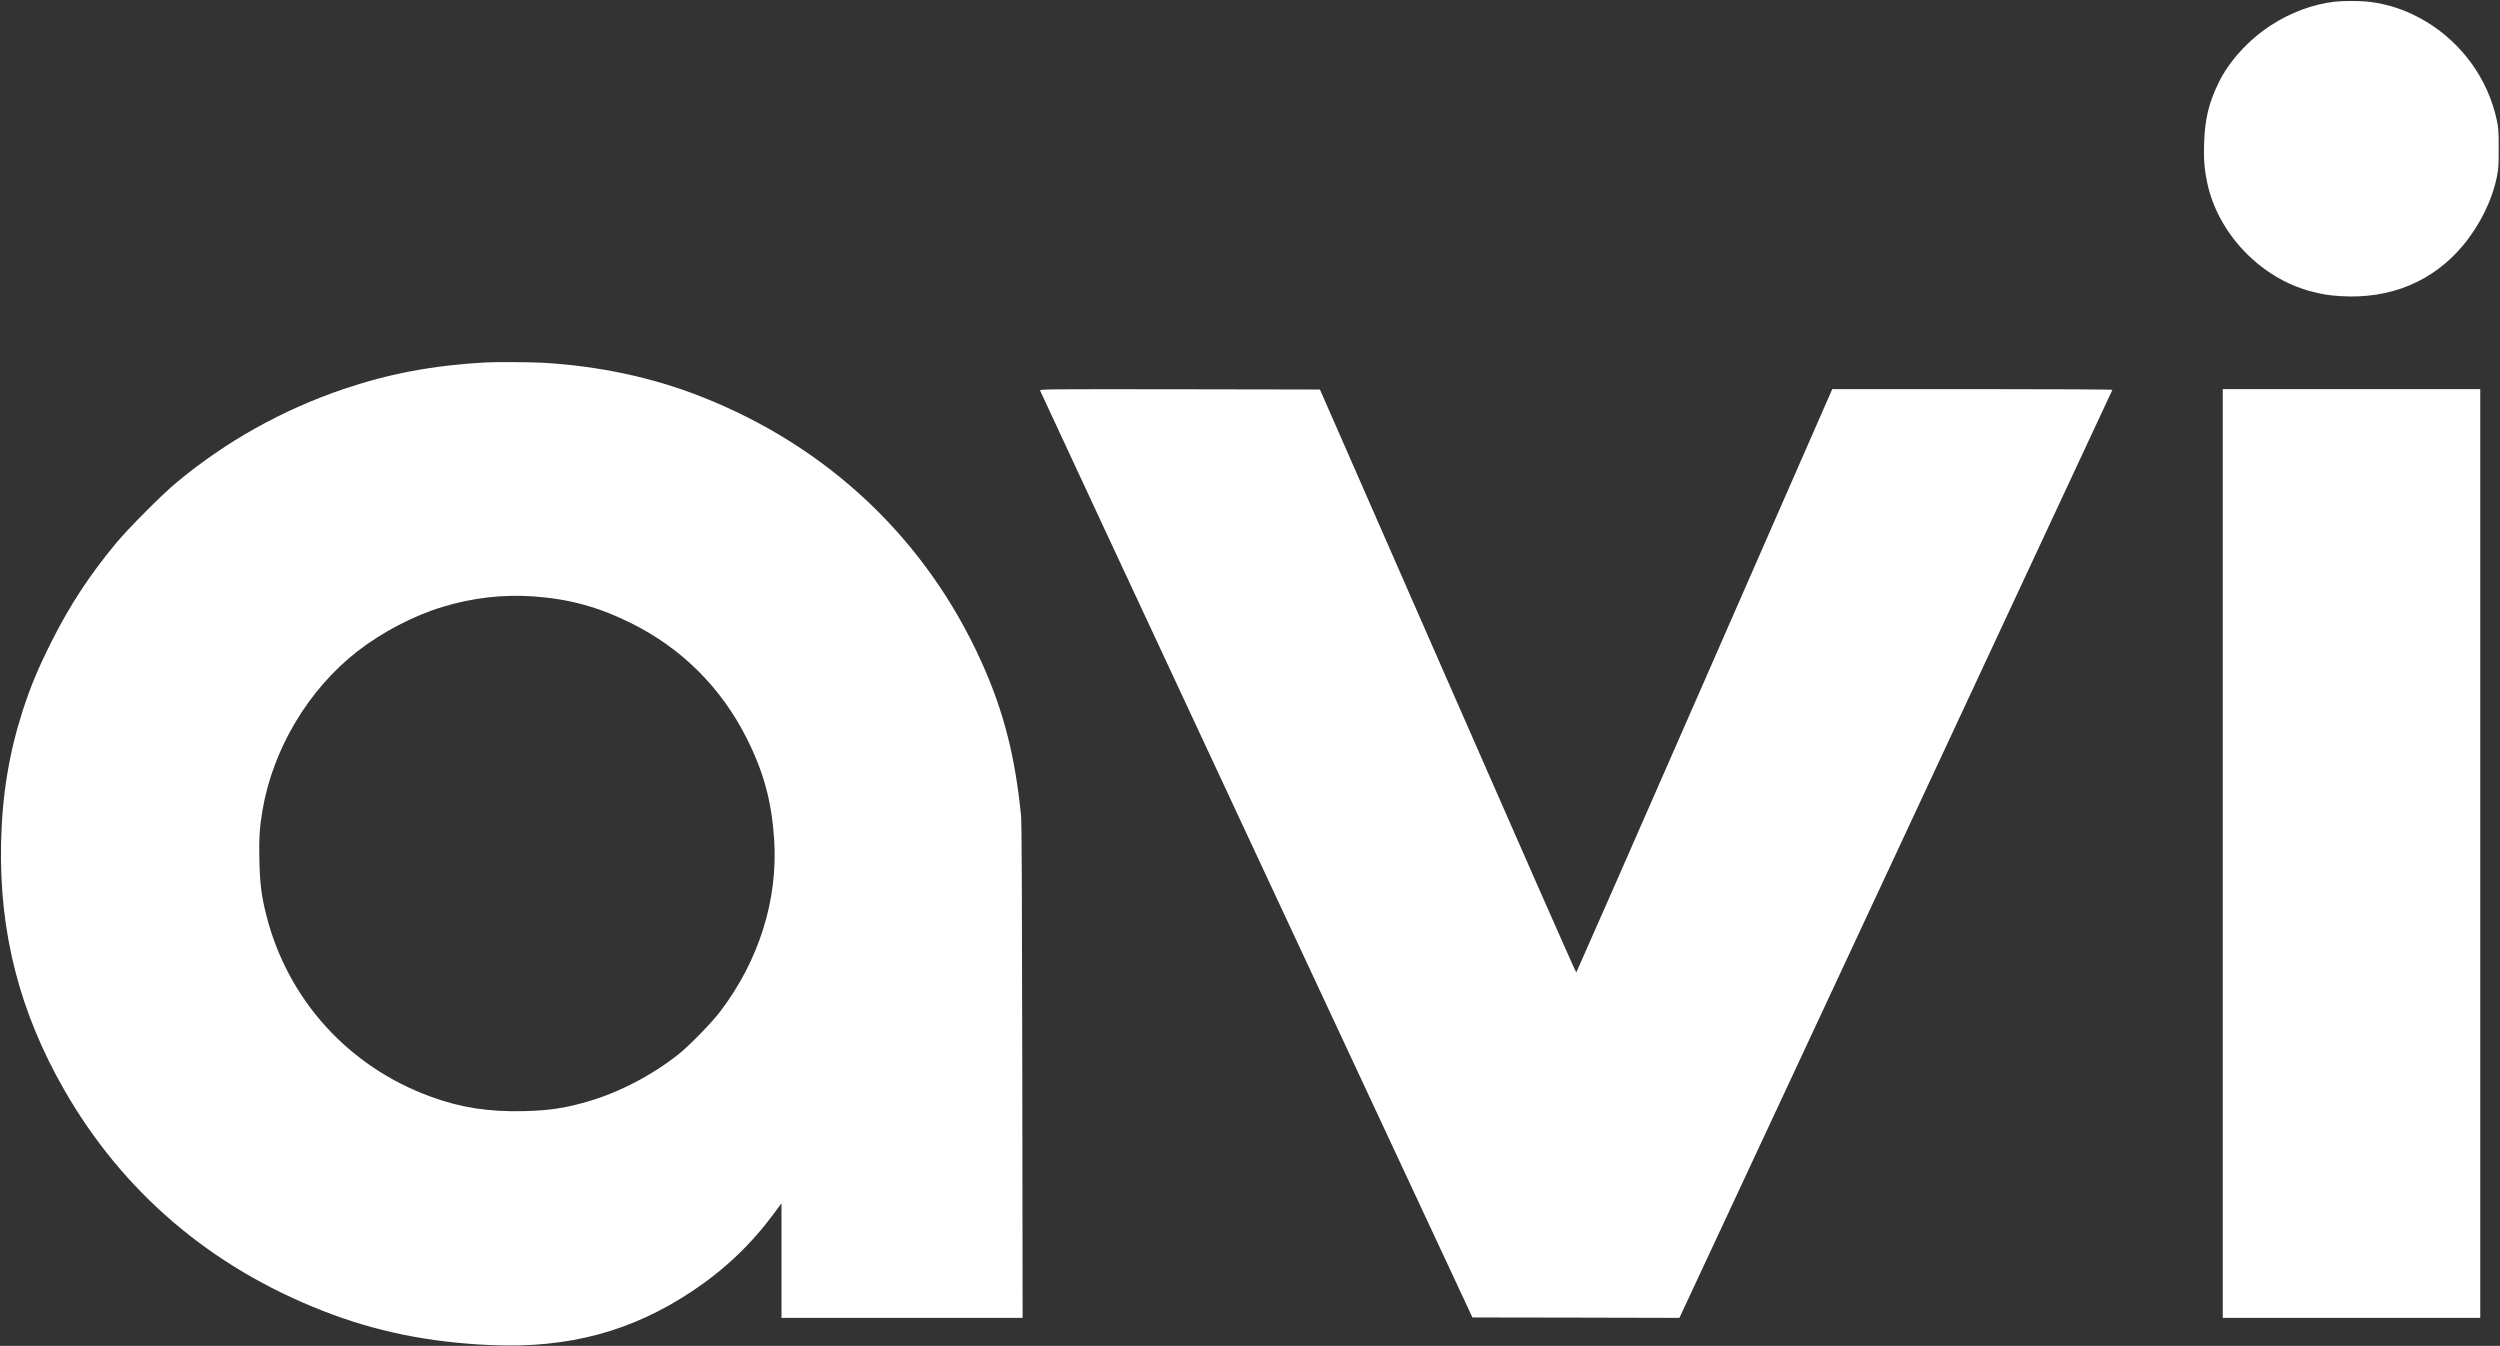 <?xml version="1.0" standalone="no"?>
<!DOCTYPE svg PUBLIC "-//W3C//DTD SVG 20010904//EN" "http://www.w3.org/TR/2001/REC-SVG-20010904/DTD/svg10.dtd">
<svg version="1.0" xmlns="http://www.w3.org/2000/svg" width="3039pt" height="1636pt"
  viewBox="0 0 3039 1636" preserveAspectRatio="xMidYMid meet">

  <rect x="0" y="0" width="3039" height="1636" fill="#333333" stroke="none"/>

  <g transform="translate(0,1636) scale(0.1,-0.1)" fill="#ffffff" stroke="none">
    <path d="M28377 16339 c-262 -30 -537 -133 -777 -290 -272 -178 -509 -440
-634 -702 -119 -247 -164 -441 -173 -733 -6 -192 4 -311 37 -472 130 -621 649
-1164 1266 -1325 140 -36 209 -47 359 -57 601 -37 1118 177 1484 615 207 248
354 547 414 840 19 96 22 140 21 345 0 205 -3 248 -23 340 -106 497 -422 935
-862 1199 -225 134 -452 212 -704 241 -102 11 -307 11 -408 -1z" />
    <path d="M5895 11954 c-639 -37 -1166 -137 -1717 -323 -746 -253 -1431 -636
-2033 -1137 -174 -144 -582 -554 -732 -734 -321 -386 -564 -756 -787 -1200
-160 -318 -256 -548 -351 -842 -166 -517 -249 -1023 -262 -1608 -23 -1086 225
-2053 771 -3004 711 -1238 1776 -2147 3141 -2681 640 -251 1289 -383 2039
-416 945 -41 1712 164 2451 656 396 264 715 568 997 949 l88 119 0 -697 0
-696 1465 0 1466 0 -4 2993 c-3 2212 -7 3023 -15 3112 -73 731 -214 1279 -484
1875 -675 1491 -1866 2616 -3413 3222 -588 231 -1232 368 -1910 408 -153 9
-581 11 -710 4z m590 -2844 c438 -31 796 -130 1195 -329 608 -304 1083 -777
1392 -1386 211 -416 308 -774 339 -1242 47 -729 -184 -1466 -653 -2085 -104
-138 -375 -416 -508 -522 -326 -259 -730 -469 -1118 -580 -266 -77 -465 -106
-763 -113 -426 -10 -765 42 -1125 173 -1007 364 -1749 1183 -2008 2214 -58
231 -77 382 -83 666 -6 264 2 393 38 604 126 745 558 1469 1154 1933 297 231
687 435 1036 540 365 111 733 153 1104 127z" />
    <path d="M12643 11613 c3 -10 1186 -2549 2630 -5643 l2626 -5625 1258 -2 1258
-3 2630 5636 c1447 3100 2632 5640 2633 5645 2 5 -685 9 -1701 9 l-1704 0
-1552 -3542 c-854 -1949 -1556 -3546 -1560 -3550 -4 -5 -706 1588 -1561 3540
l-1555 3547 -1704 3 c-1619 2 -1703 1 -1698 -15z" />
    <path d="M27020 5985 l0 -5645 1565 0 1565 0 0 5645 0 5645 -1565 0 -1565 0 0
-5645z" />
  </g>
</svg>
